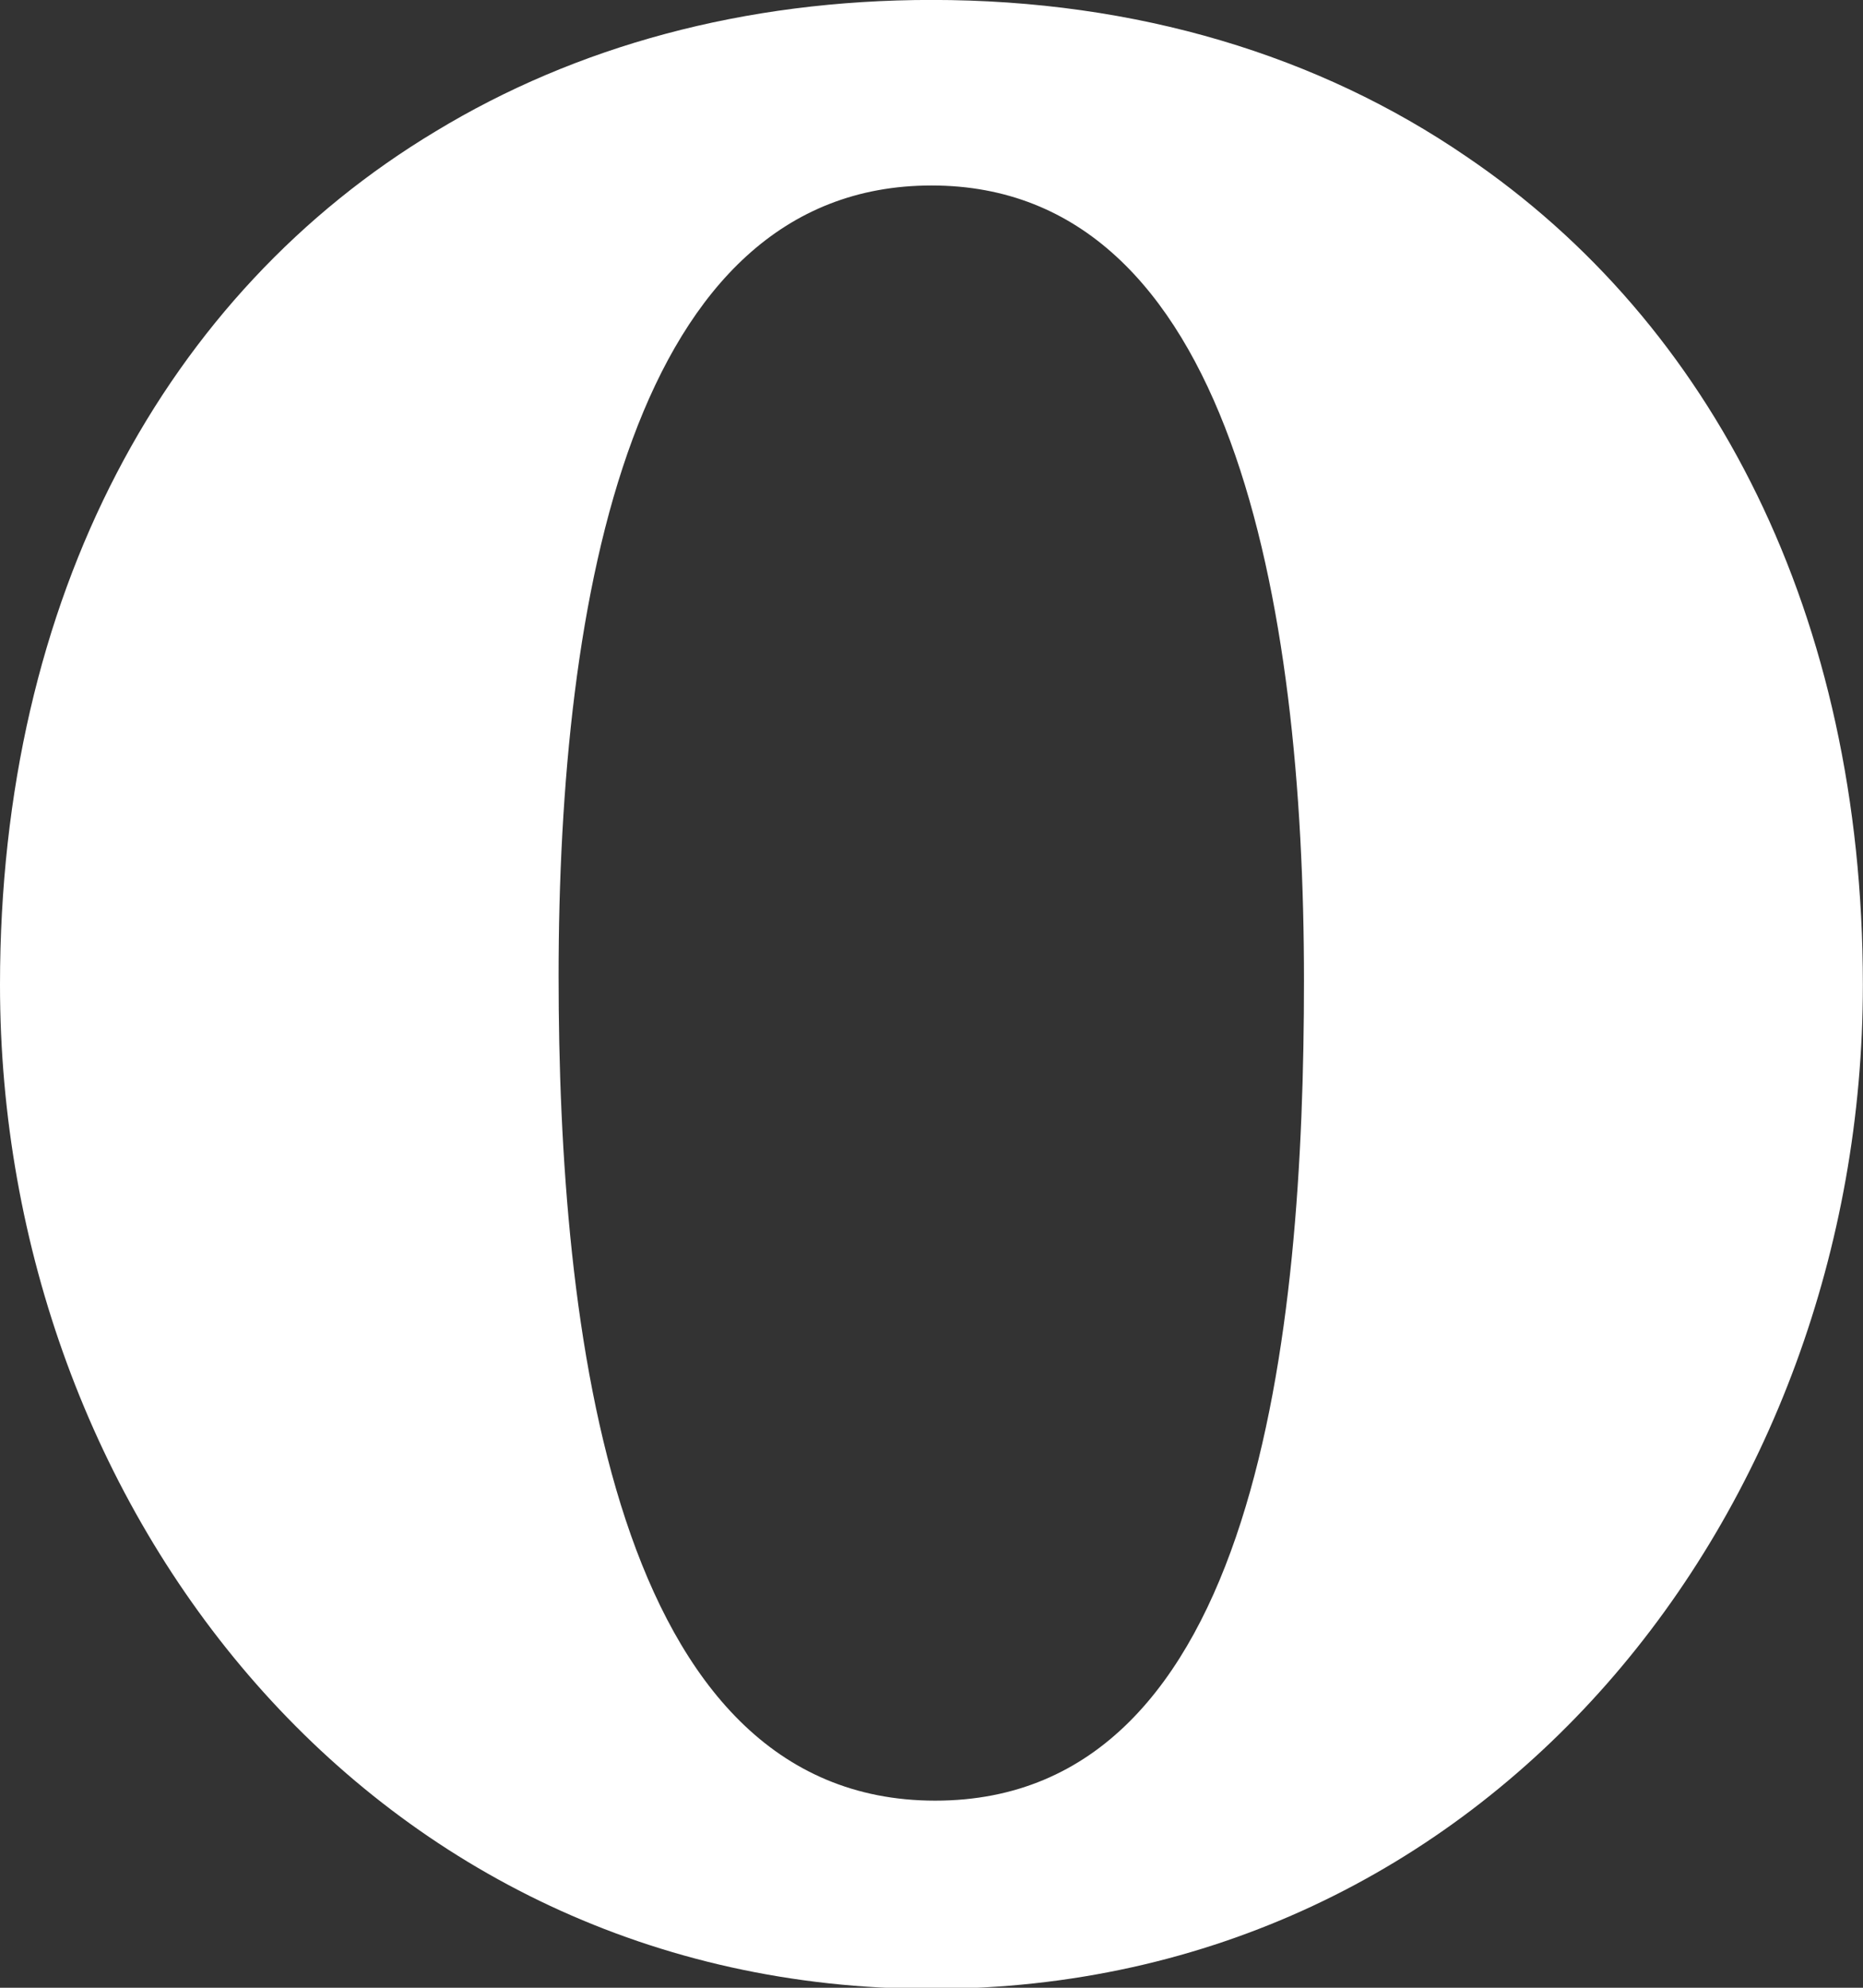 <?xml version="1.0" ?><svg height="32" width="30" xmlns="http://www.w3.org/2000/svg"><rect width="100%" height="100%" fill="#333333" stroke="none"/><path d="M23.61 2.518c-2.369-1.622-5.301-2.519-8.607-2.519-3.024 0-5.734.748-7.989 2.116-4.341 2.607-7.014 7.487-7.014 13.74 0 8.458 5.999 16.163 15 16.163 9 0 14.998-7.703 14.998-16.163-.001-5.945-2.417-10.649-6.388-13.337zm-8.608.468c4.828 0 5.996 6.708 5.996 12.801 0 5.646-.732 13.201-5.938 13.201s-6.065-7.629-6.065-13.274c.001-6.093 1.178-12.728 6.007-12.728z" fill="#ffffff"/></svg>
